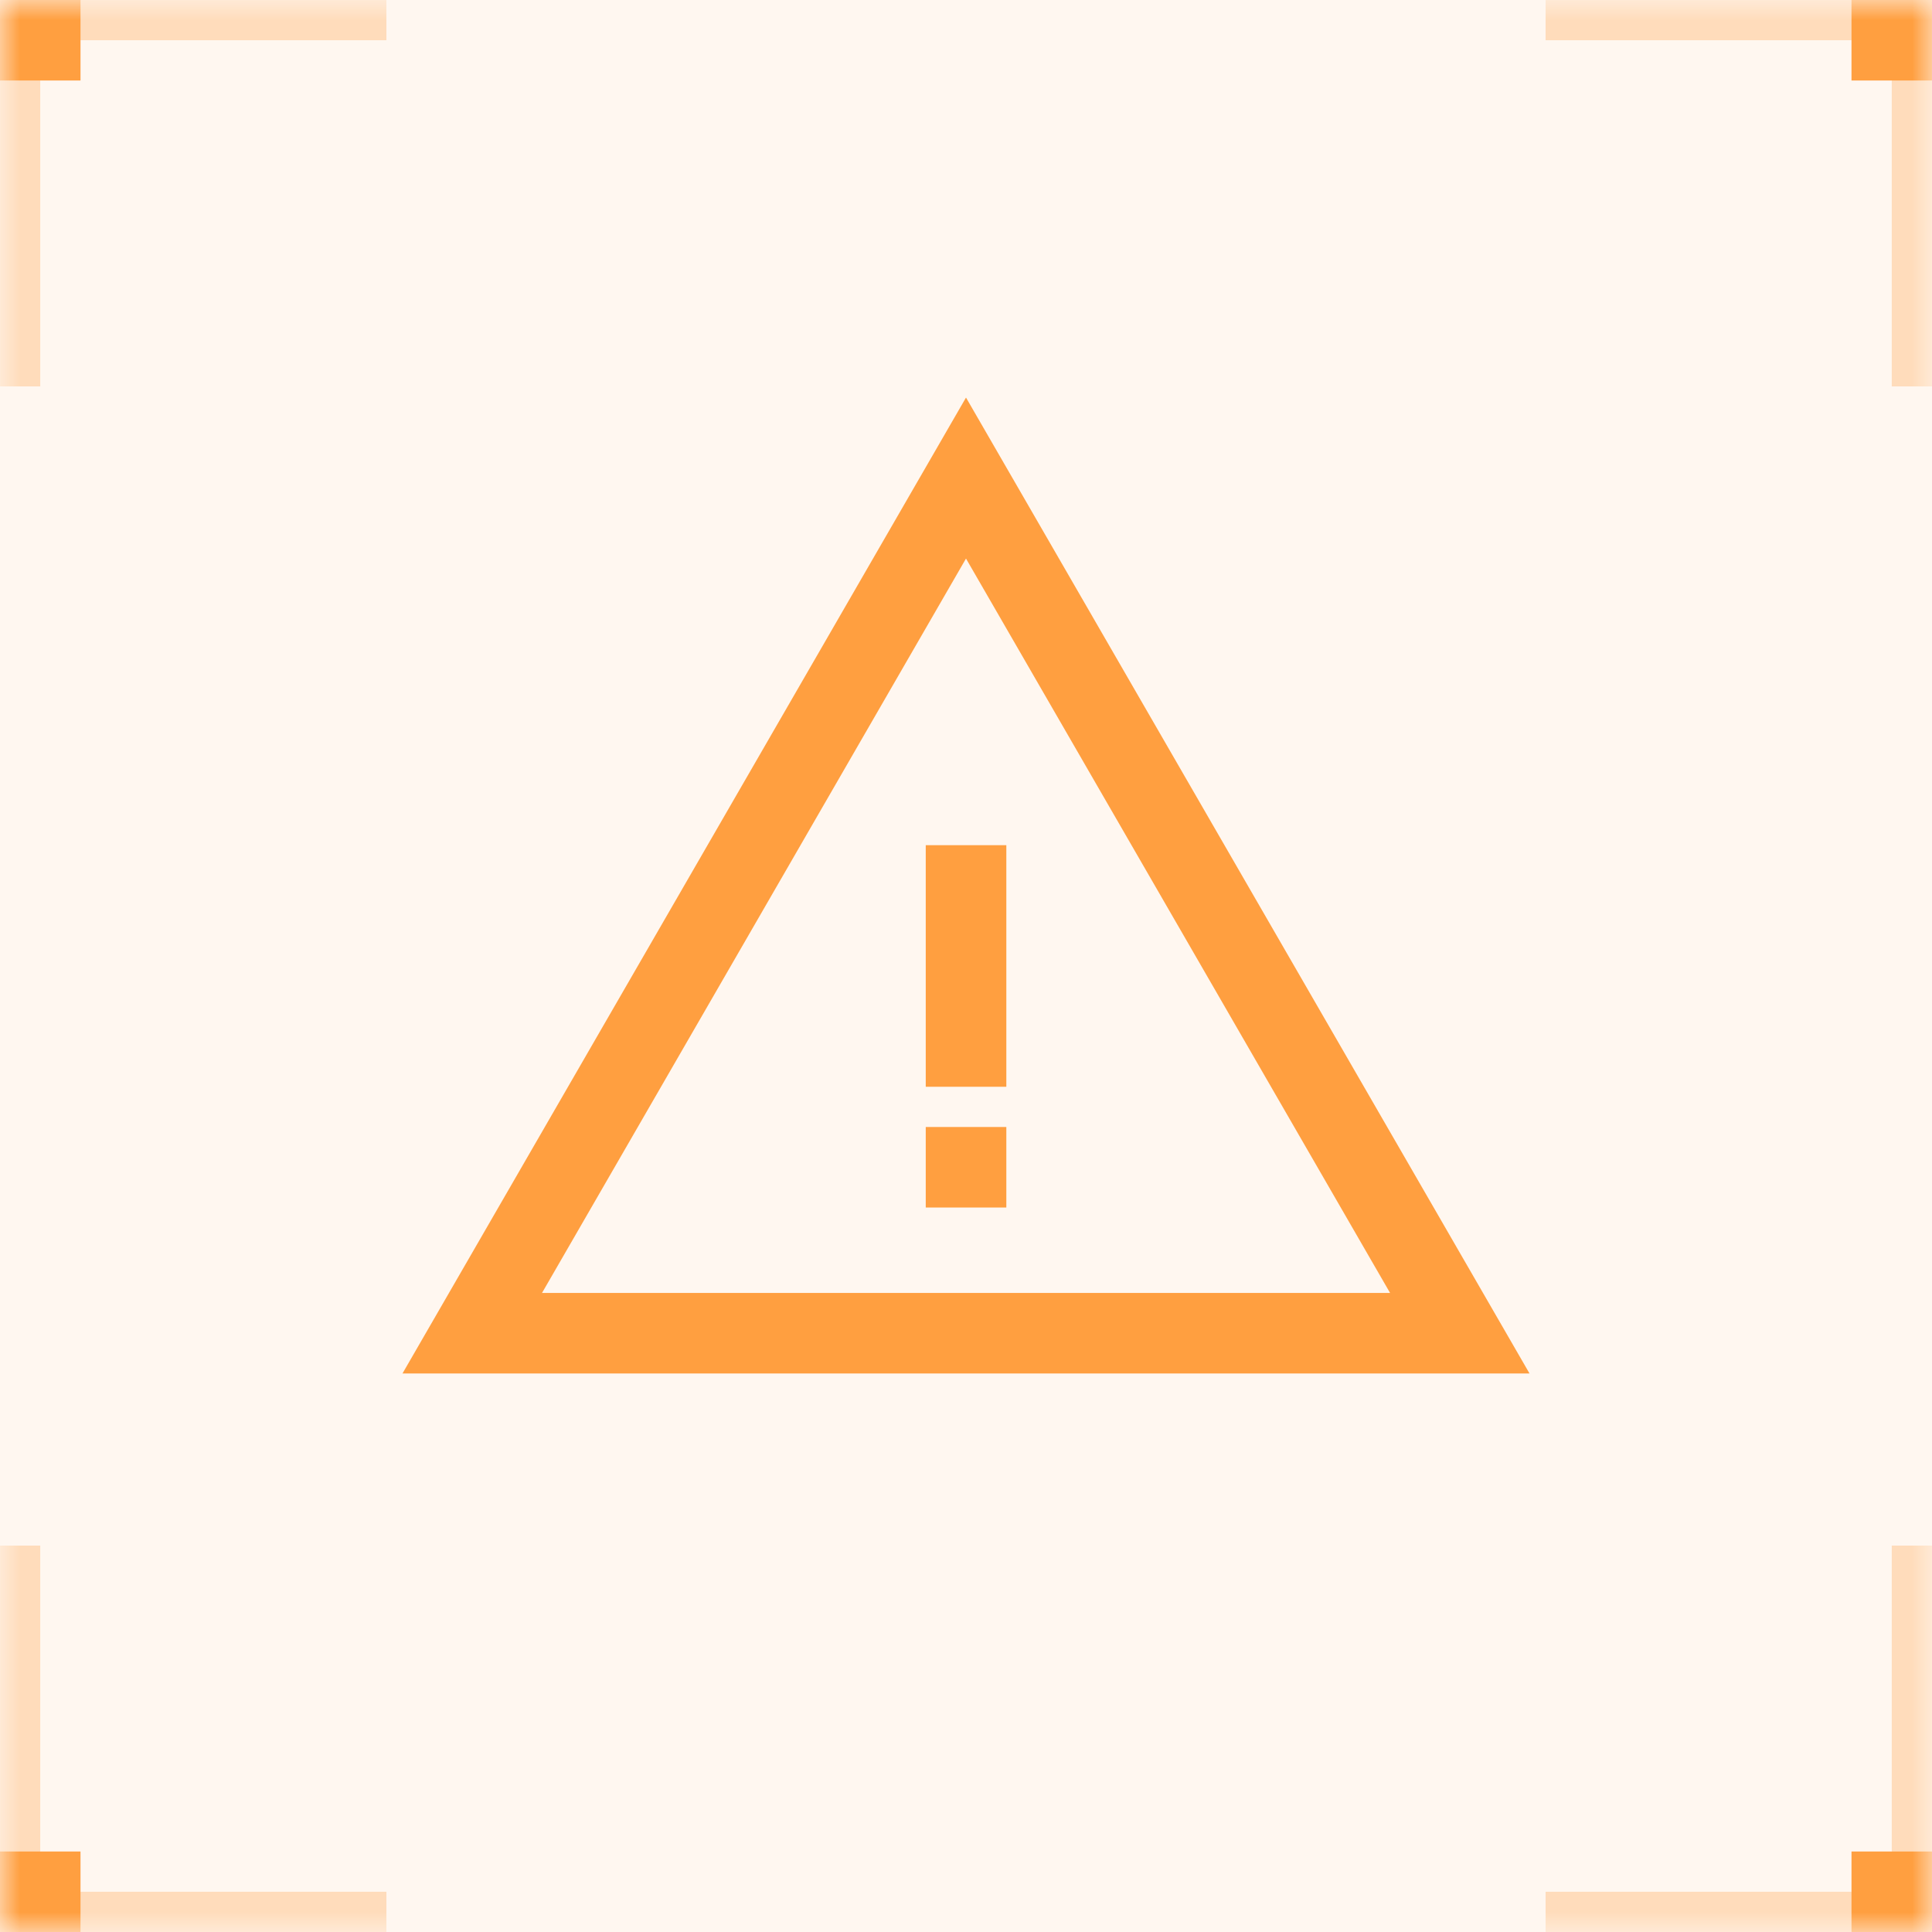 <?xml version="1.0" encoding="UTF-8"?>
<svg width="48px" height="48px" viewBox="0 0 48 48" version="1.1" xmlns="http://www.w3.org/2000/svg" xmlns:xlink="http://www.w3.org/1999/xlink">
    <title>icon_紧急预案</title>
    <defs>
        <polygon id="path-1" points="0 0 48 0 48 48 0 48"></polygon>
    </defs>
    <g id="大屏可视化-案例" stroke="none" stroke-width="1" fill="none" fill-rule="evenodd">
        <g id="智慧楼宇" transform="translate(-1546, -196)">
            <g id="编组-13备份-17" transform="translate(1514, 104)">
                <g id="编组-22备份" transform="translate(16, 76)">
                    <g id="icon_紧急预案" transform="translate(16, 16)">
                        <mask id="mask-2" fill="white">
                            <use xlink:href="#path-1"></use>
                        </mask>
                        <use id="矩形" fill-opacity="0.08" fill="#FF9F40" fill-rule="nonzero" xlink:href="#path-1"></use>
                        <g id="边缘装饰线" mask="url(#mask-2)">
                            <path d="M38.4,0 L48,0 L48,9.6 M48,38.4 L48,48 L38.4,48 M9.6,48 L0,48 L0,38.4 M0,9.6 L0,0 L9.6,0" id="形状" stroke="#FF9F40" stroke-width="2" opacity="0.3" fill-rule="nonzero"></path>
                            <g id="矩形-2" fill="#FF9F40">
                                <rect id="矩形" x="0" y="0" width="2" height="2"></rect>
                                <rect id="矩形" x="46" y="0" width="2" height="2"></rect>
                                <rect id="矩形" x="0" y="46" width="2" height="2"></rect>
                                <rect id="矩形" x="46" y="46" width="2" height="2"></rect>
                            </g>
                        </g>
                        <g id="编组" mask="url(#mask-2)">
                            <g transform="translate(8, 8)">
                                <polygon id="Fill-1" fill="none" points="0 32 32 32 32 0 0 0"></polygon>
                                <path d="M16,1.877 L30,26.123 L2,26.123 L16,1.877 Z M16,5.877 L5.466,24.123 L26.536,24.123 L16,5.877 Z M17.002,20 L17.002,22 L15,22 L15,20 L17.002,20 Z M17.002,12.998 L17.002,19 L15,19 L15,12.998 L17.002,12.998 Z" id="形状结合" fill="#FF9F40" fill-rule="evenodd"></path>
                            </g>
                        </g>
                    </g>
                </g>
            </g>
        </g>
    </g>
</svg>